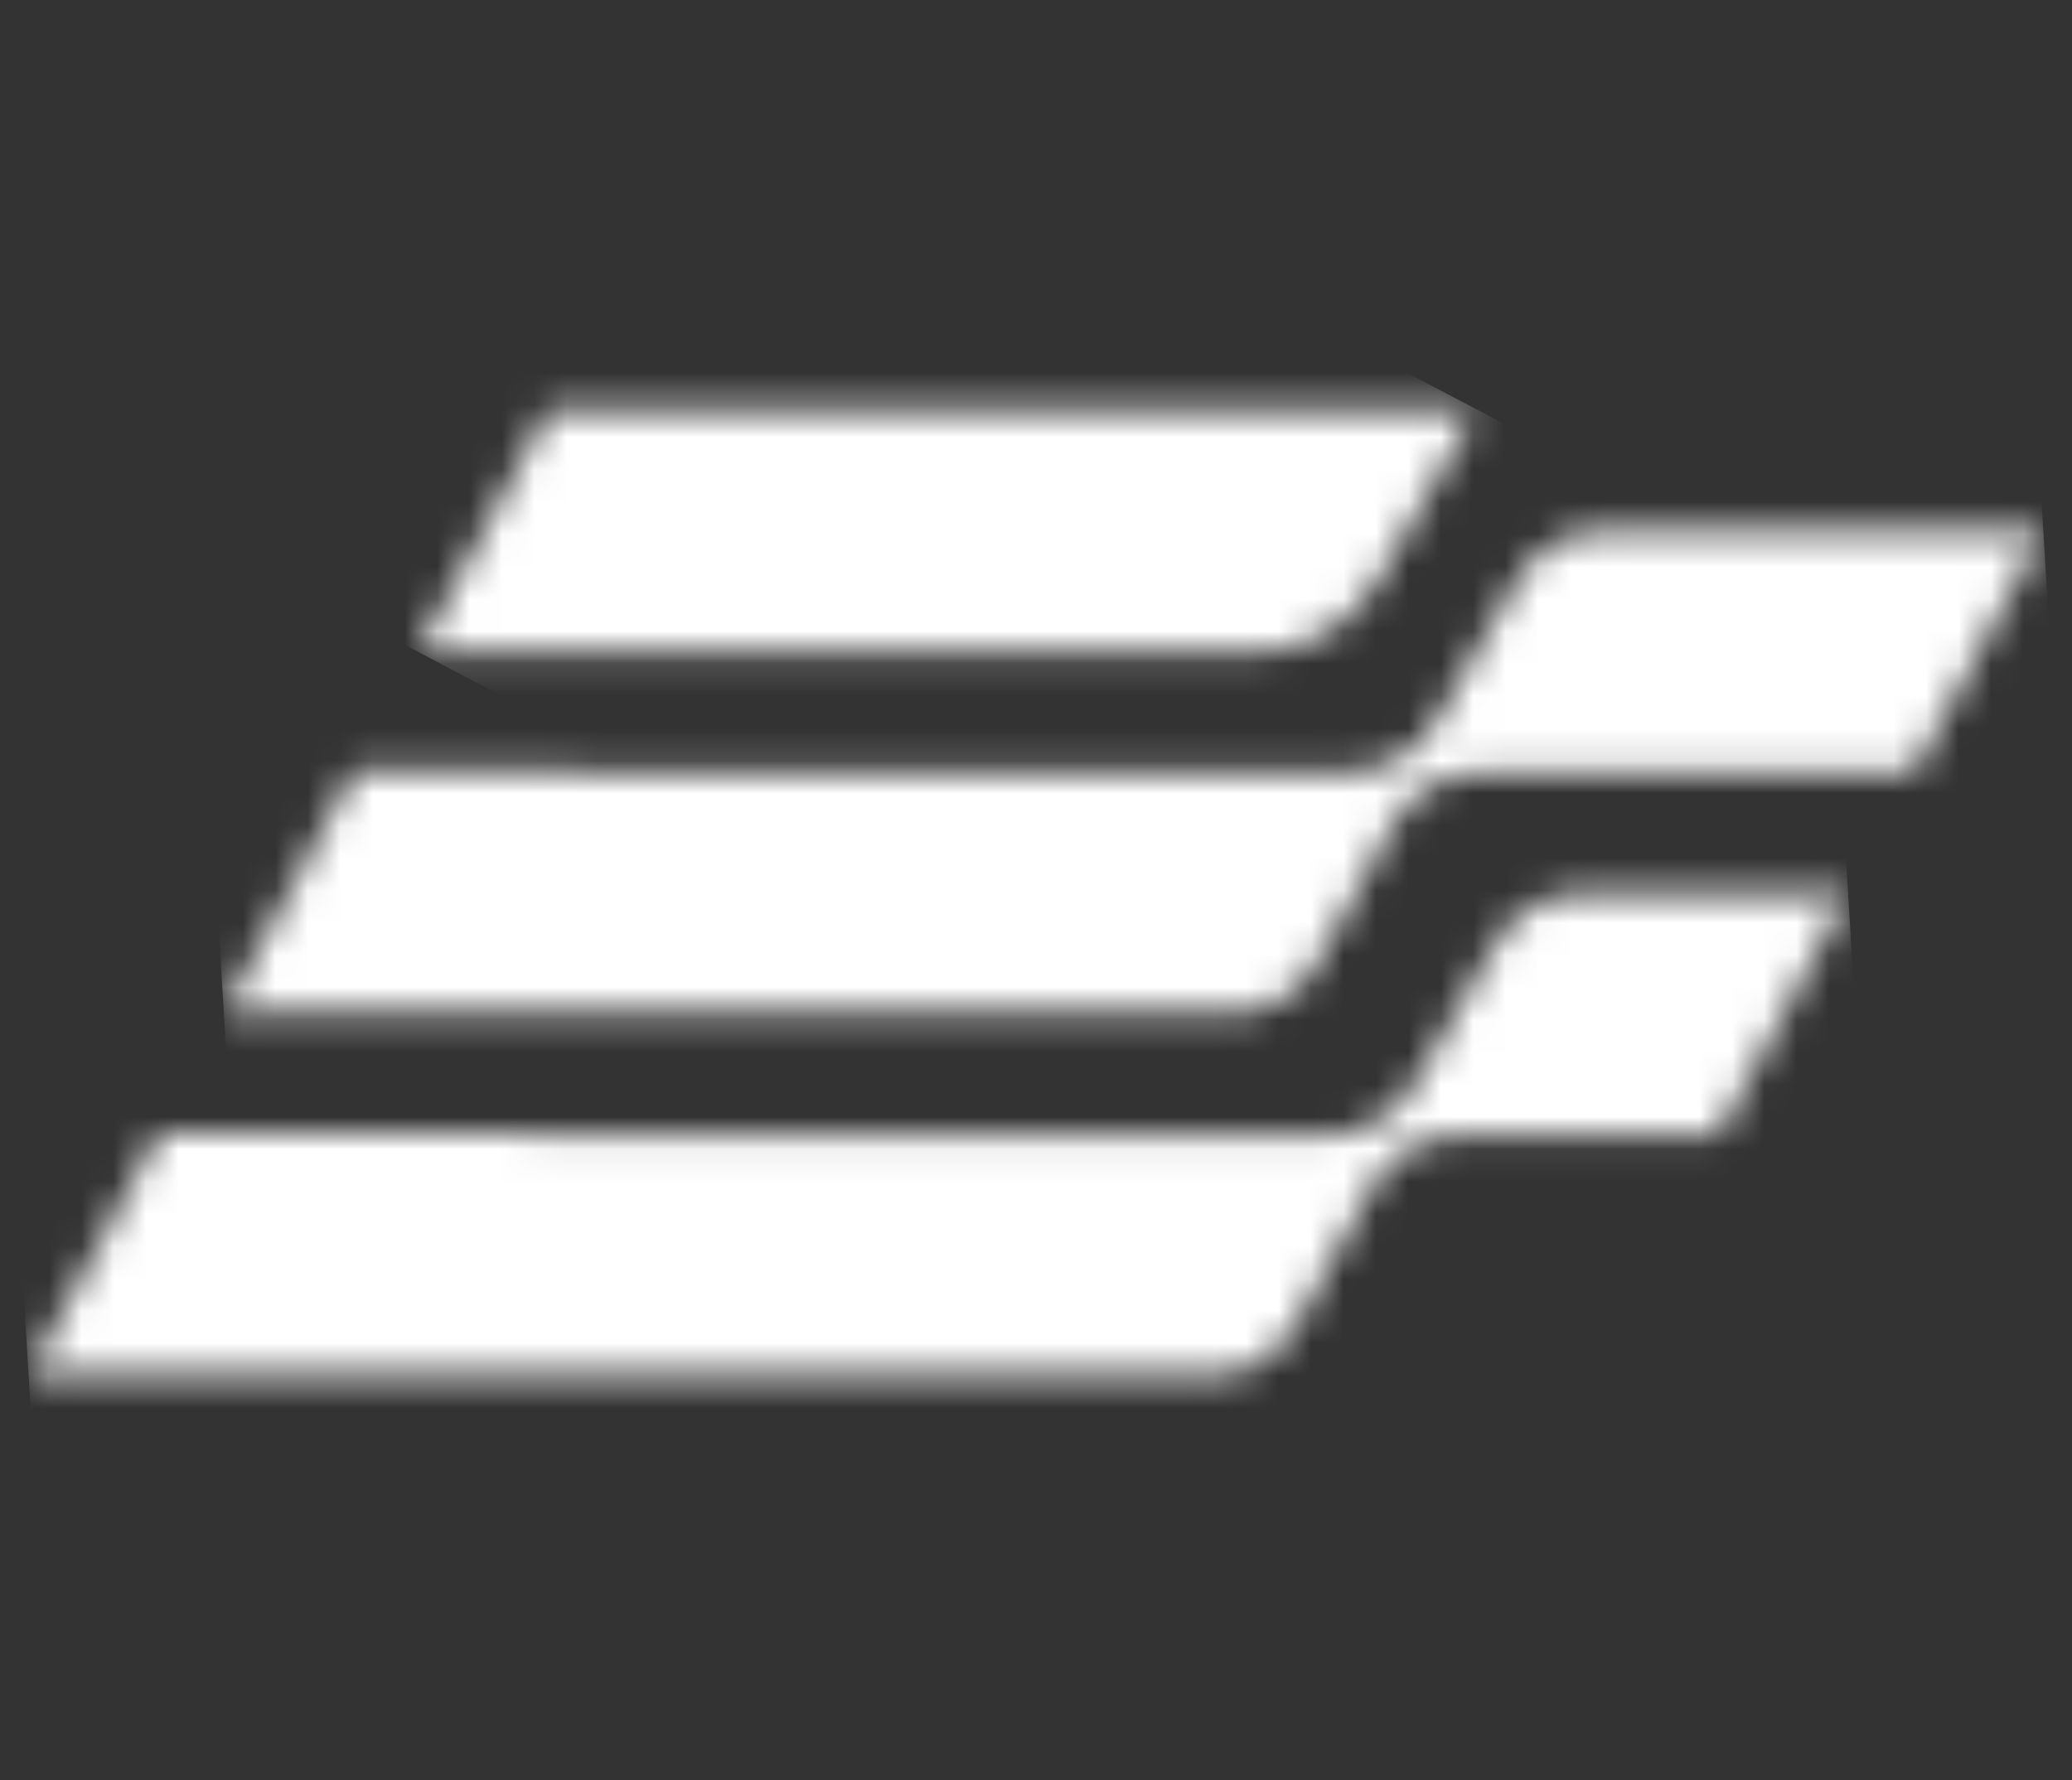 <svg width="64" height="55" viewBox="0 0 64 55" fill="none" xmlns="http://www.w3.org/2000/svg">
<rect x="0" y="0" width="64" height="55" fill="#333333" stroke="none"/>
<mask id="mask0_17_6175" style="mask-type:luminance" maskUnits="userSpaceOnUse" x="0" y="27" width="58" height="16">
<path d="M46.22 29.122L43.661 33.542C43.132 34.455 42.125 35.053 41.118 35.053L4.894 35.025L0.883 42.472L37.462 42.5C38.491 42.5 39.521 41.874 40.038 40.927L42.378 36.66C42.896 35.718 43.925 35.087 44.954 35.087L53.054 35.098L57.082 27.623L48.762 27.612C47.755 27.612 46.749 28.209 46.22 29.122Z" fill="white"/>
</mask>
<g mask="url(#mask0_17_6175)">
<path d="M57.97 42.308L1.609 54.519L0 27.798L56.361 15.587L57.97 42.308Z" fill="white"/>
</g>
<mask id="mask1_17_6175" style="mask-type:luminance" maskUnits="userSpaceOnUse" x="6" y="16" width="58" height="16">
<path d="M46.878 17.921L44.318 22.341C43.79 23.254 42.783 23.852 41.776 23.852L10.929 23.829L6.918 31.276L38.12 31.298C39.149 31.298 40.178 30.673 40.696 29.726L43.036 25.458C43.553 24.517 44.583 23.885 45.612 23.885L59.089 23.897L63.117 16.422L49.42 16.41C48.413 16.41 47.406 17.008 46.878 17.921Z" fill="white"/>
</mask>
<g mask="url(#mask1_17_6175)">
<path d="M64 31.107L7.638 43.317L6.03 16.602L62.391 4.386L64 31.107Z" fill="white"/>
</g>
<mask id="mask2_17_6175" style="mask-type:luminance" maskUnits="userSpaceOnUse" x="12" y="12" width="34" height="9">
<path d="M16.953 12.645L12.926 20.12L38.896 20.137C40.325 20.137 41.765 19.285 42.518 17.989L45.606 12.667L16.953 12.645Z" fill="white"/>
</mask>
<g mask="url(#mask2_17_6175)">
<path d="M36.978 32.787L9.157 18.163L21.549 0L49.37 14.623L36.978 32.787Z" fill="white"/>
</g>
</svg>